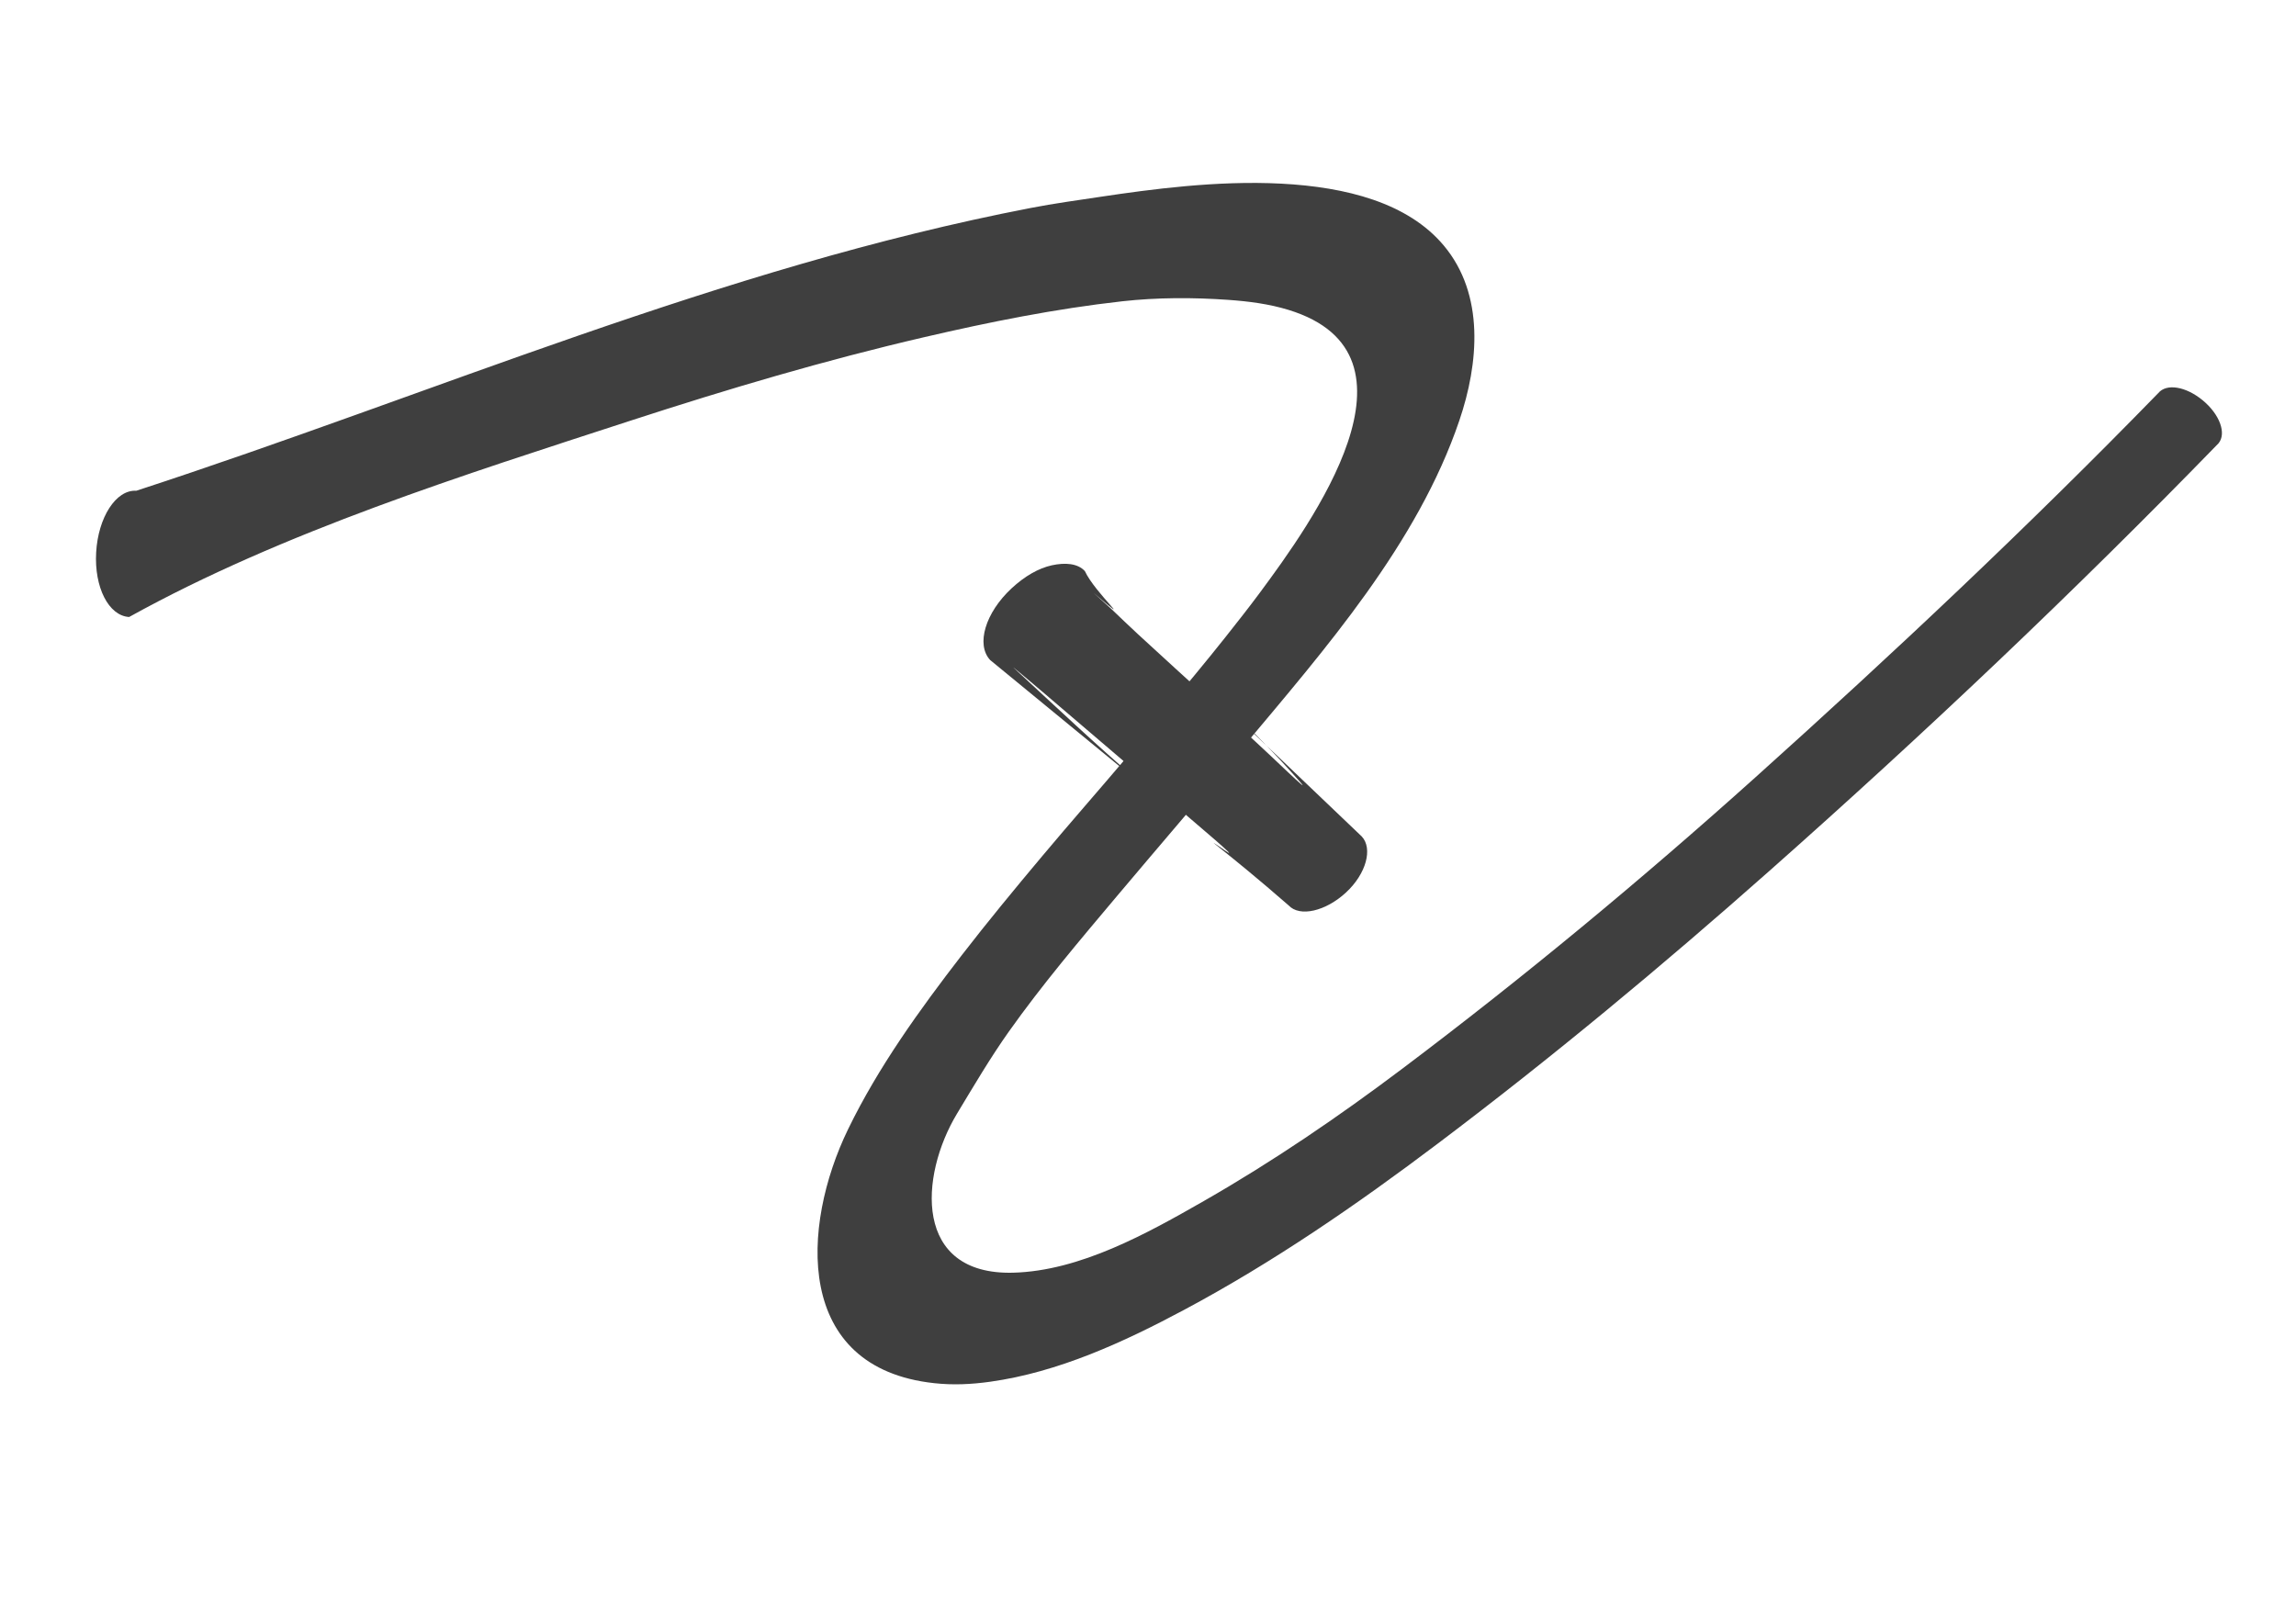 <svg height="35" viewBox="0 0 50 35" width="50" xmlns="http://www.w3.org/2000/svg">
    <g opacity="1">
        <path
            d="M27.906 4C26.497 3.926 25.037 4.127 24 4.281C23.479 4.359 22.954 4.431 22.438 4.531C15.697 5.833 9.451 8.574 2.969 10.688C2.522 10.662 2.137 11.273 2.094 12.031C2.05 12.79 2.366 13.412 2.812 13.438C6.17 11.577 10.12 10.338 13.75 9.156C15.852 8.472 17.971 7.844 20.125 7.344C21.558 7.011 22.976 6.726 24.438 6.562C25.198 6.477 25.986 6.477 26.75 6.531C27.195 6.563 27.635 6.619 28.062 6.75C31.222 7.721 28.551 11.402 27.438 12.906C27.183 13.25 26.953 13.539 26.688 13.875C26.285 14.384 25.809 14.955 25.406 15.438C25.109 15.794 24.831 16.146 24.531 16.5C23.923 17.218 23.292 17.935 22.688 18.656C22.091 19.368 21.505 20.078 20.938 20.812C20.026 21.993 19.123 23.246 18.469 24.594C17.442 26.707 17.284 29.794 20.344 30.125C20.756 30.17 21.152 30.151 21.562 30.094C23.048 29.887 24.471 29.231 25.781 28.531C27.725 27.494 29.556 26.232 31.312 24.906C33.809 23.023 36.191 21.041 38.531 18.969C41.898 15.987 45.177 12.882 48.312 9.656C48.492 9.439 48.337 9.023 47.969 8.719C47.6 8.415 47.179 8.345 47 8.562C44.178 11.46 41.227 14.236 38.219 16.938C35.744 19.16 33.189 21.28 30.531 23.281C29.157 24.316 27.712 25.302 26.219 26.156C24.99 26.859 23.521 27.682 22.062 27.719C19.89 27.774 20.018 25.617 20.844 24.25C21.204 23.654 21.566 23.037 21.969 22.469C22.697 21.442 23.503 20.493 24.312 19.531C25.22 18.453 26.158 17.363 27.062 16.281C28.854 14.14 30.869 11.846 31.781 9.156C32.201 7.919 32.339 6.415 31.438 5.344C30.657 4.415 29.315 4.074 27.906 4Z"
            fill="#3f3f3f" stroke="none" />
    </g>
    <g opacity="1">
        <path
            d="M22.906 12.312C22.616 12.376 22.318 12.547 22.031 12.812C21.458 13.343 21.25 14.037 21.562 14.375C24.818 17.045 25.422 17.554 24.812 17.031C23.881 16.232 22.995 15.396 22.094 14.562C21.98 14.457 22.319 14.745 22.438 14.844C22.676 15.042 22.828 15.176 23.062 15.375C23.949 16.129 24.841 16.893 25.719 17.656C26.049 17.943 27.048 18.778 26.688 18.531C26.025 18.077 26.704 18.534 28.062 19.719C28.304 19.98 28.87 19.847 29.312 19.438C29.755 19.028 29.898 18.48 29.656 18.219C26.637 15.33 25.748 14.513 26.656 15.344C27.242 15.879 27.79 16.434 28.312 17.031C28.6 17.36 27.668 16.449 27.344 16.156C27.077 15.915 26.829 15.679 26.562 15.438C25.969 14.9 25.37 14.355 24.781 13.812C24.556 13.605 24.412 13.462 24.188 13.25C24.076 13.145 23.727 12.838 23.844 12.938C24.782 13.734 23.845 12.917 23.625 12.438C23.469 12.269 23.196 12.249 22.906 12.312Z"
            fill="#3f3f3f" stroke="none" />
    </g>
</svg>
